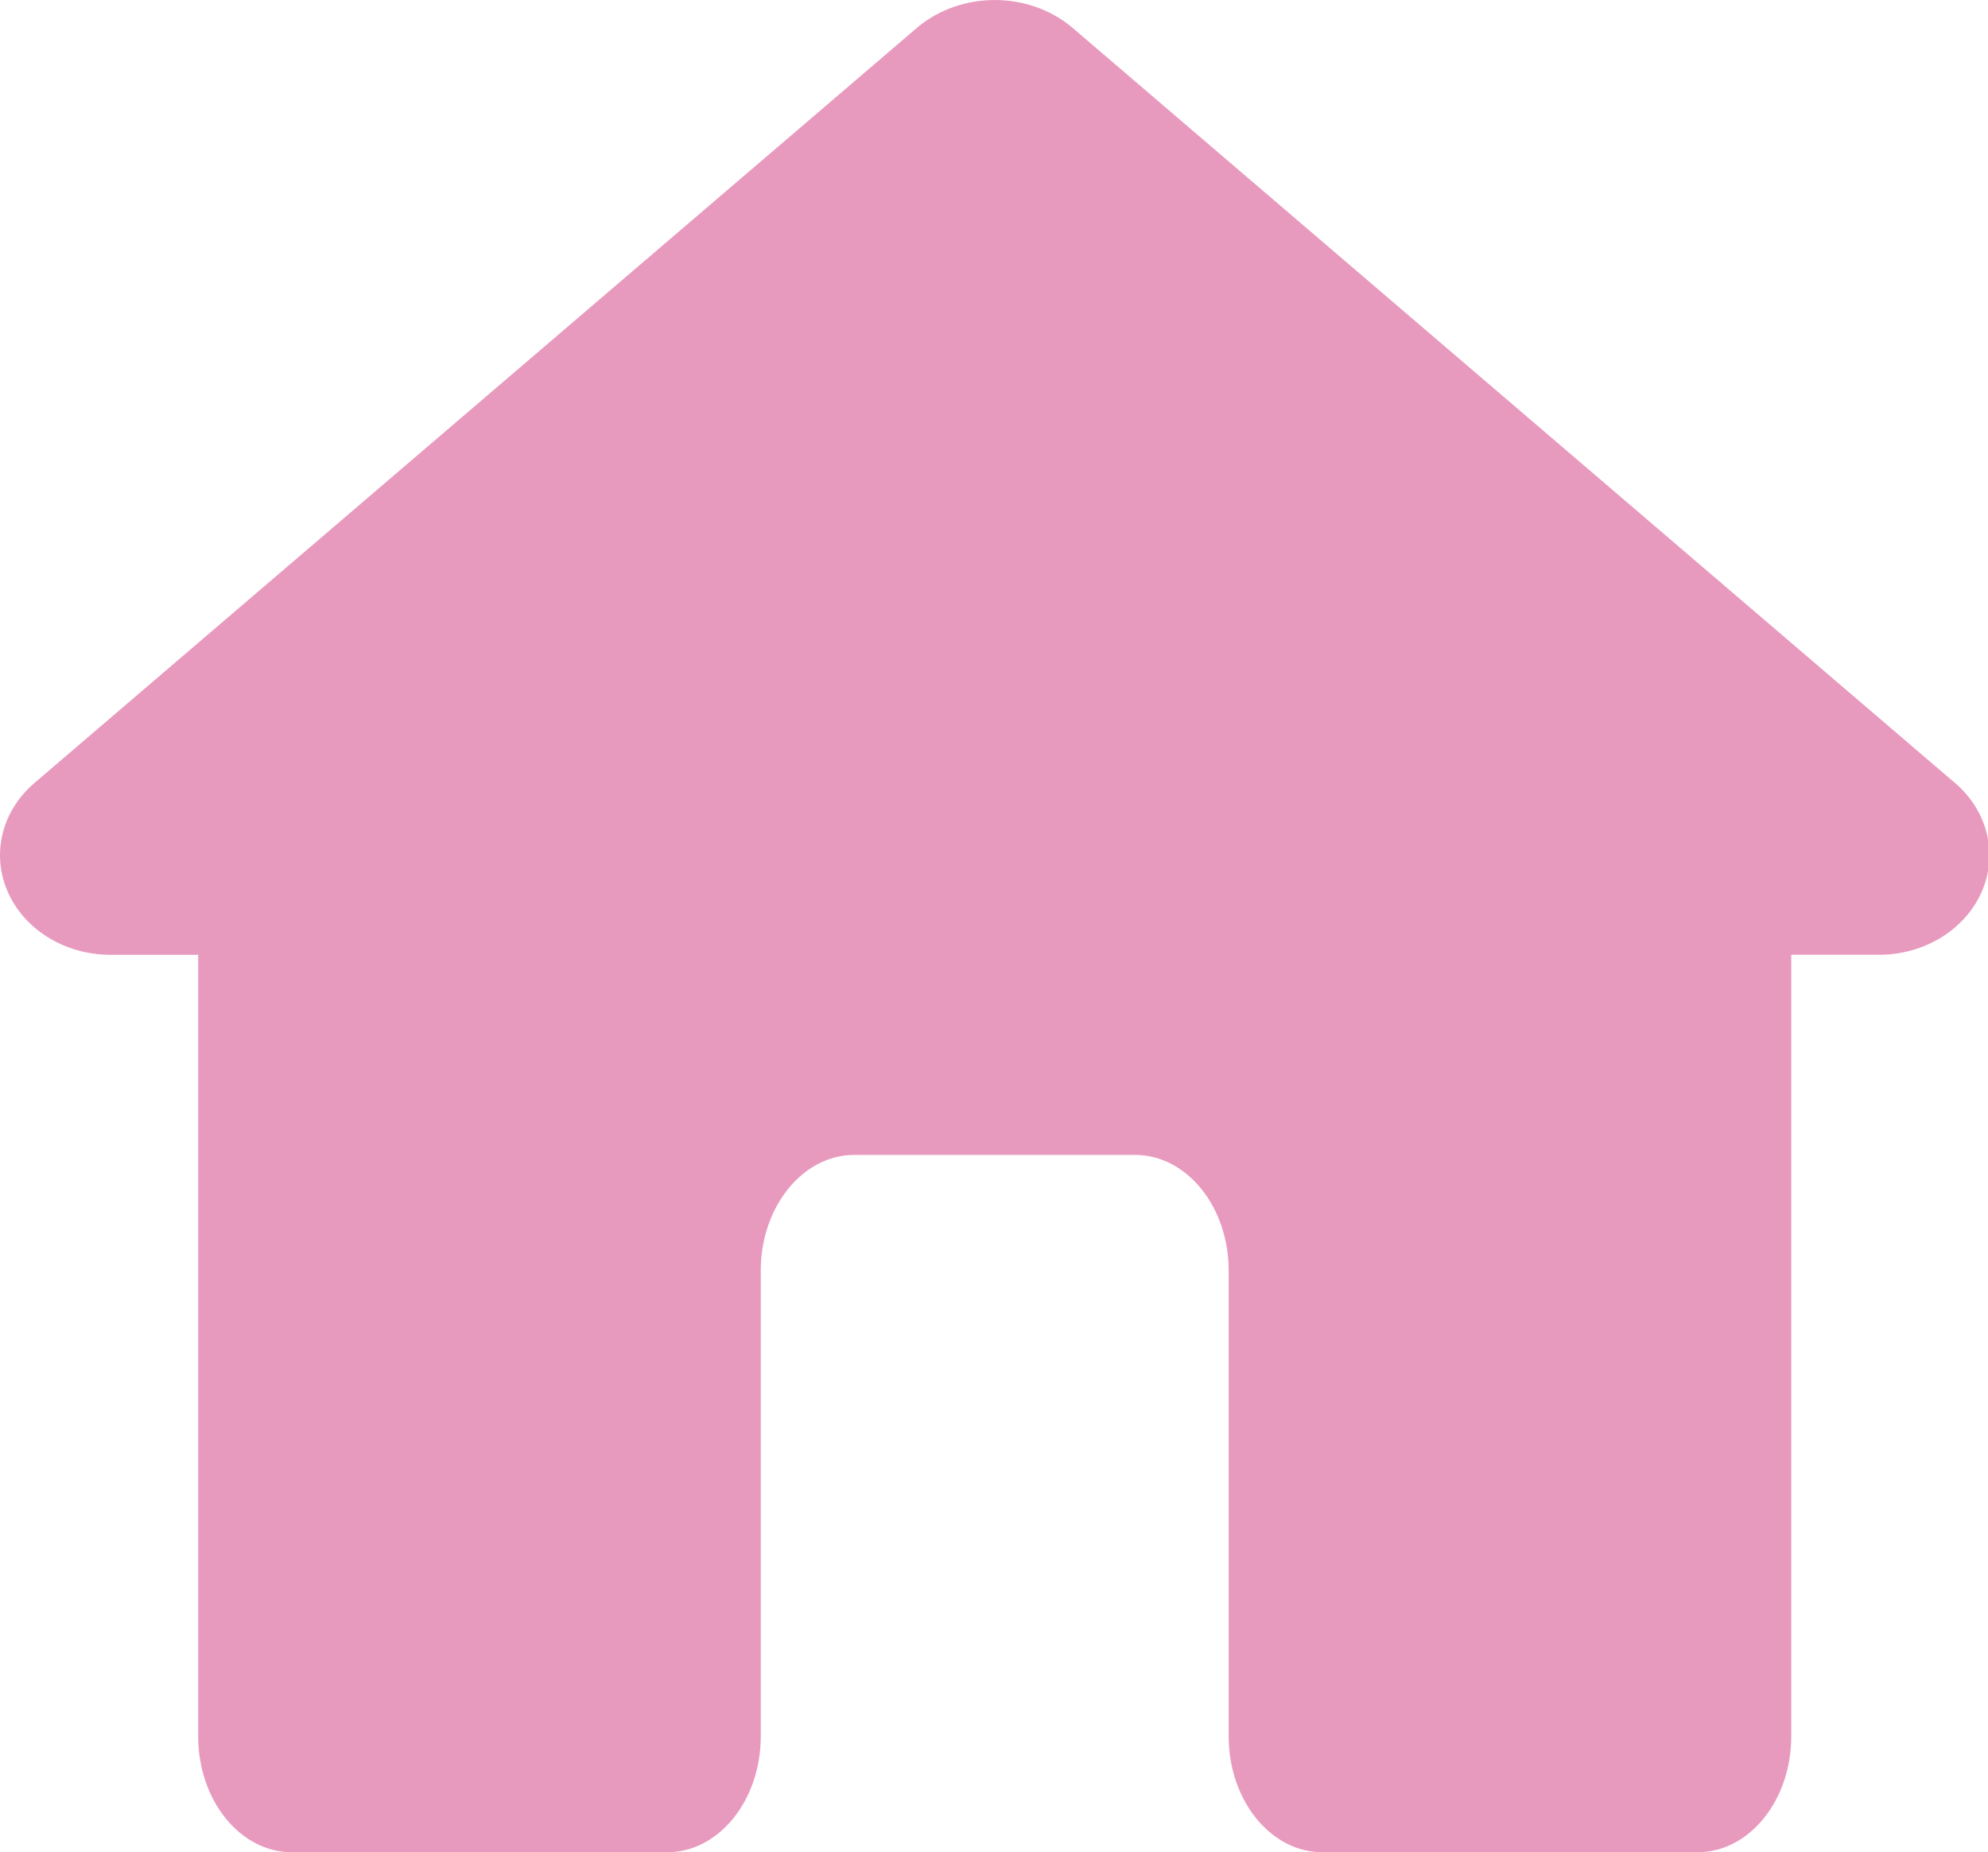 <?xml version="1.0" standalone="no"?><!DOCTYPE svg PUBLIC "-//W3C//DTD SVG 1.1//EN" "http://www.w3.org/Graphics/SVG/1.1/DTD/svg11.dtd"><svg t="1606390524016" class="icon" viewBox="0 0 1099 1024" version="1.1" xmlns="http://www.w3.org/2000/svg" p-id="2931" xmlns:xlink="http://www.w3.org/1999/xlink" width="214.648" height="200"><defs><style type="text/css"></style></defs><path d="M1081.037 433.09L592.275 14.828C568.288-4.93 531.502-4.93 507.516 14.847L18.753 433.09c-17.9 15.511-23.608 39.251-14.411 60.052 9.178 20.801 31.401 34.511 56.241 34.7h48.979v432.123c0 35.231 23.134 63.996 51.747 63.996H368.809c28.632 0 51.747-28.765 51.747-63.996V702.463c0-35.231 23.115-63.996 51.728-63.996h155.222c28.632 0 51.728 28.765 51.728 63.996v257.484c0 35.231 23.134 63.996 51.747 63.996h207.5c28.632 0 51.747-28.765 51.747-63.996V527.824h48.979c24.84-0.19 47.063-13.899 56.26-34.7 9.178-20.801 3.47-44.542-14.411-60.052z" p-id="2932" fill="#e89abe"></path></svg>